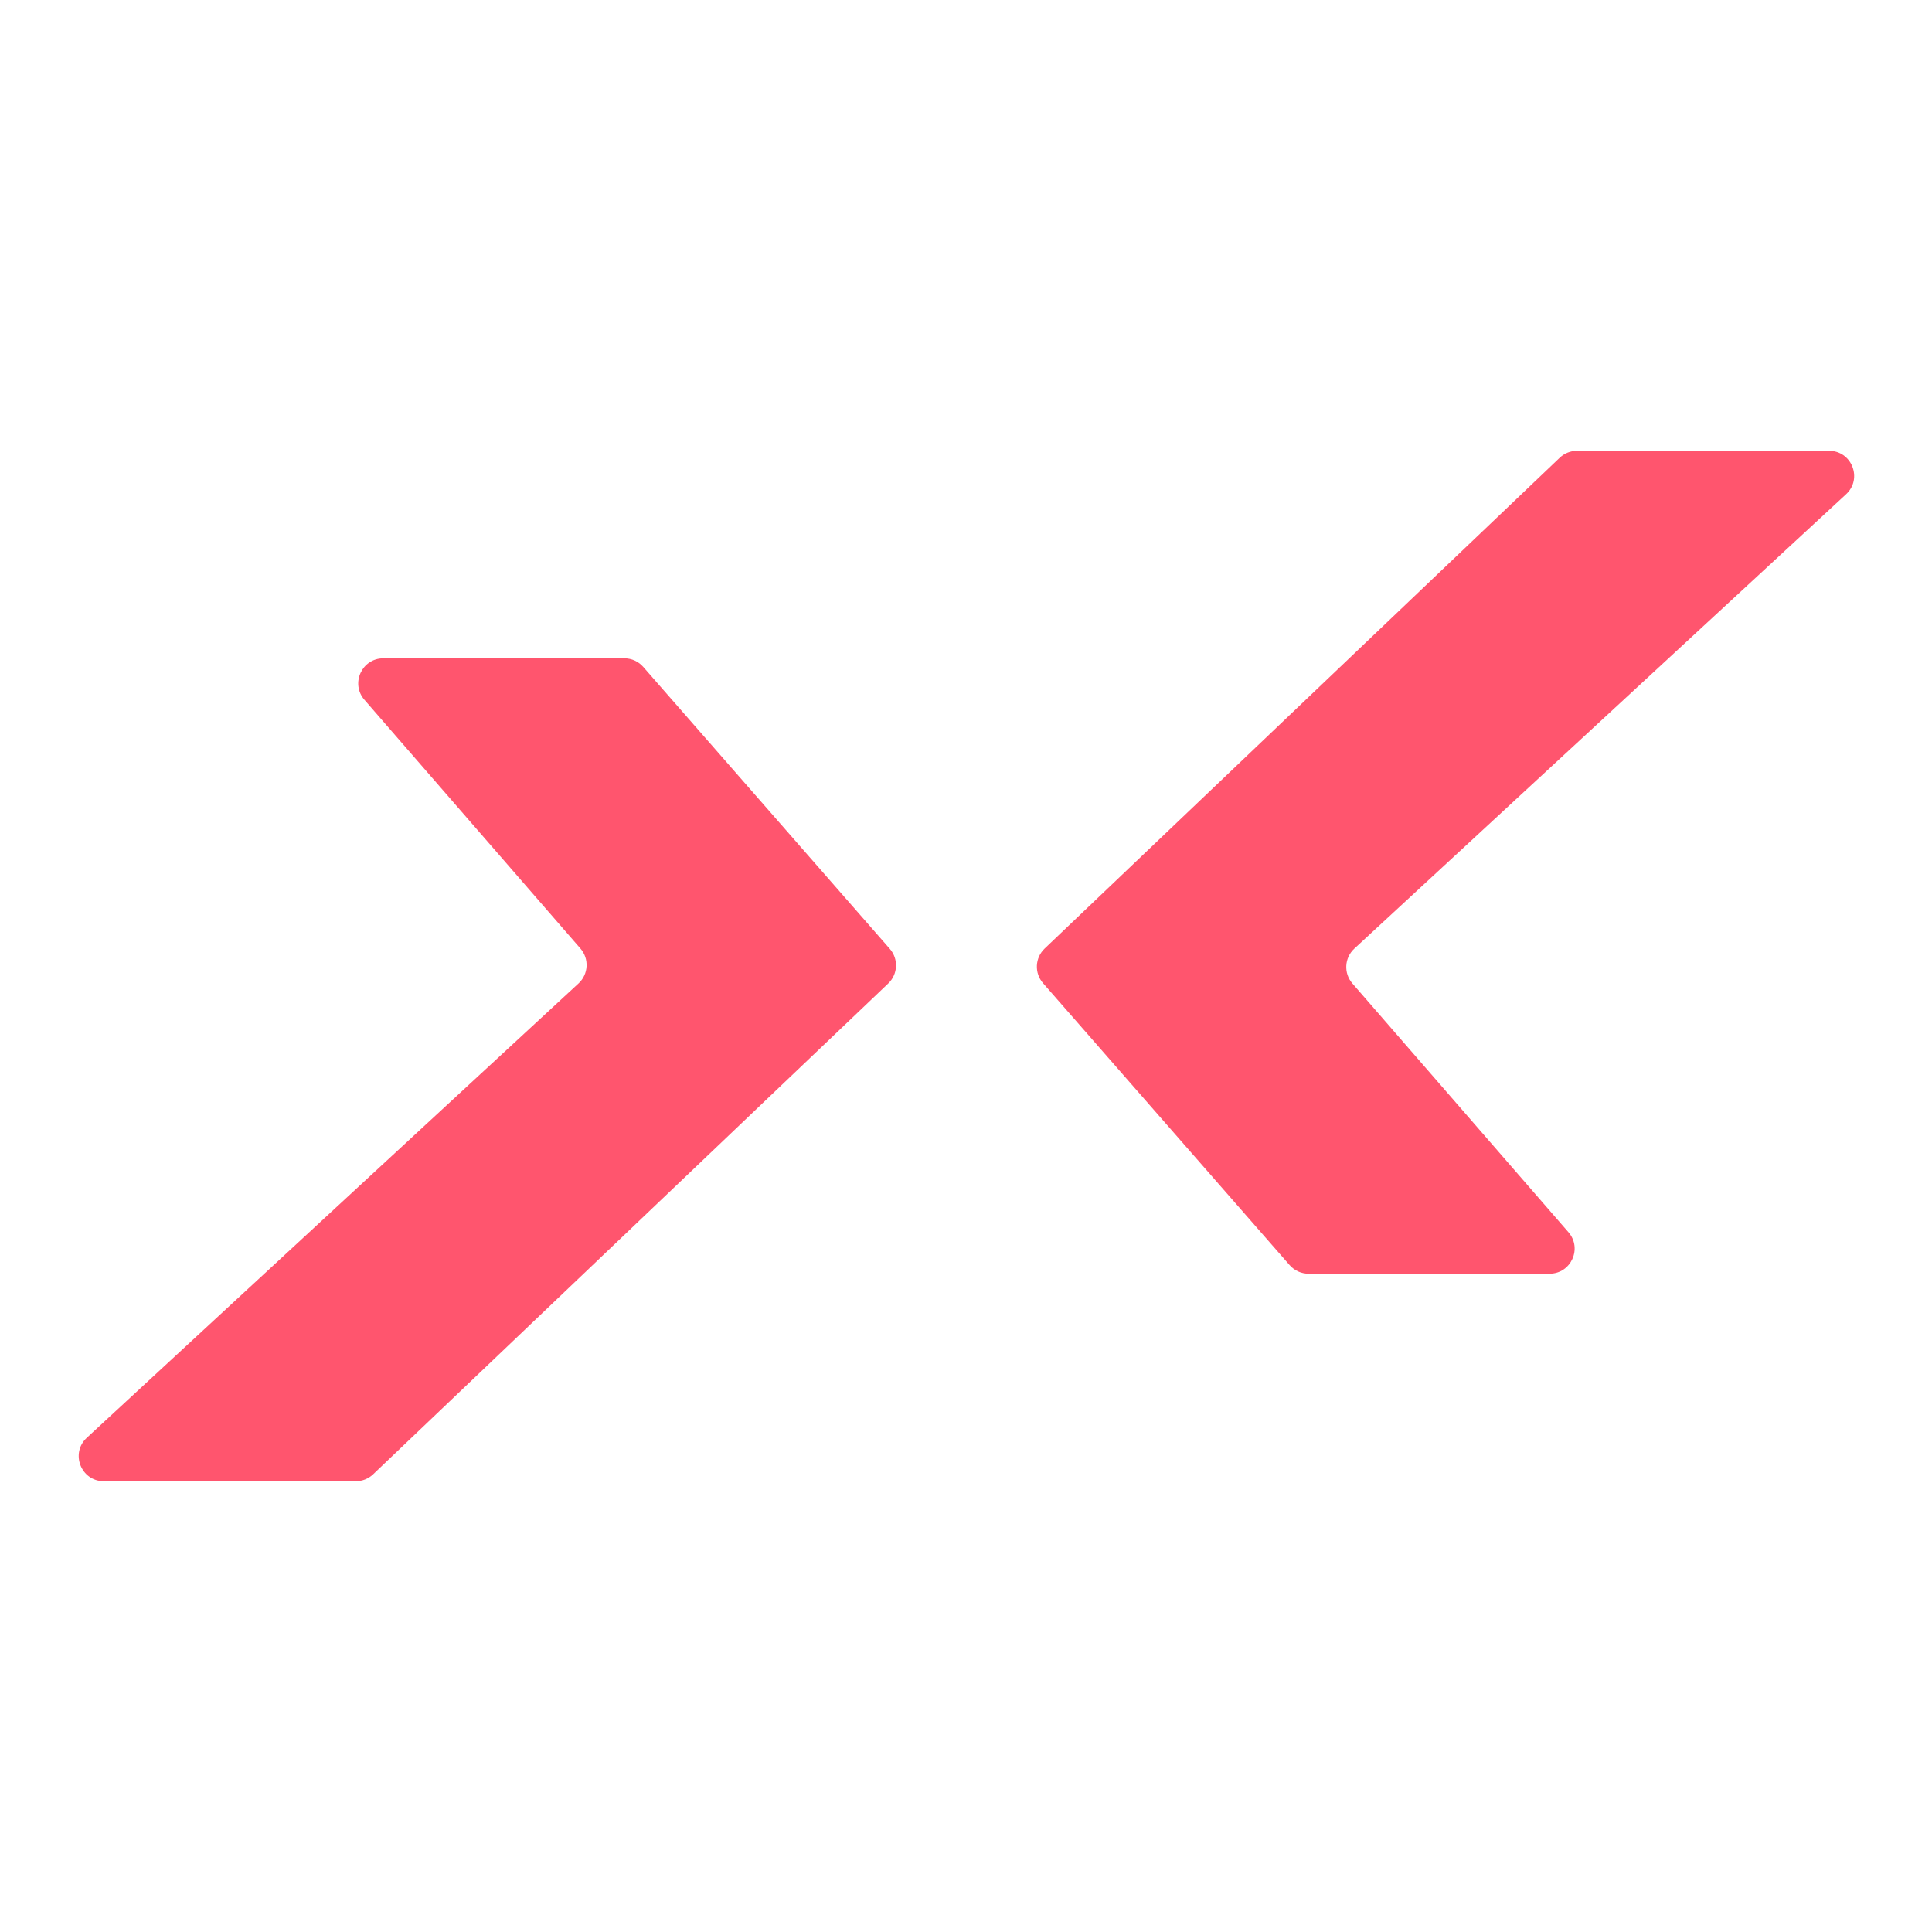<svg width="400" height="400" viewBox="0 0 400 400" fill="none" xmlns="http://www.w3.org/2000/svg">
<path d="M129.271 136.298H79.362C74.917 136.298 72.532 141.527 75.448 144.884L120.18 196.391C122.017 198.507 121.842 201.698 119.784 203.6L17.972 297.676C14.506 300.878 16.772 306.669 21.491 306.669H73.677C75.009 306.669 76.29 306.157 77.254 305.238L183.901 203.615C185.912 201.699 186.056 198.538 184.227 196.448L133.174 138.07C132.19 136.944 130.767 136.298 129.271 136.298Z" fill="#FF556E"/>
<path d="M270.91 263.706H320.819C325.265 263.706 327.649 258.478 324.734 255.121L280.001 203.613C278.164 201.498 278.34 198.306 280.397 196.405L382.21 102.329C385.676 99.126 383.41 93.335 378.691 93.335H326.504C325.172 93.335 323.892 93.848 322.927 94.767L216.28 196.39C214.269 198.306 214.125 201.466 215.954 203.557L267.007 261.934C267.992 263.06 269.414 263.706 270.91 263.706Z" fill="#FF556E"/>
</svg>